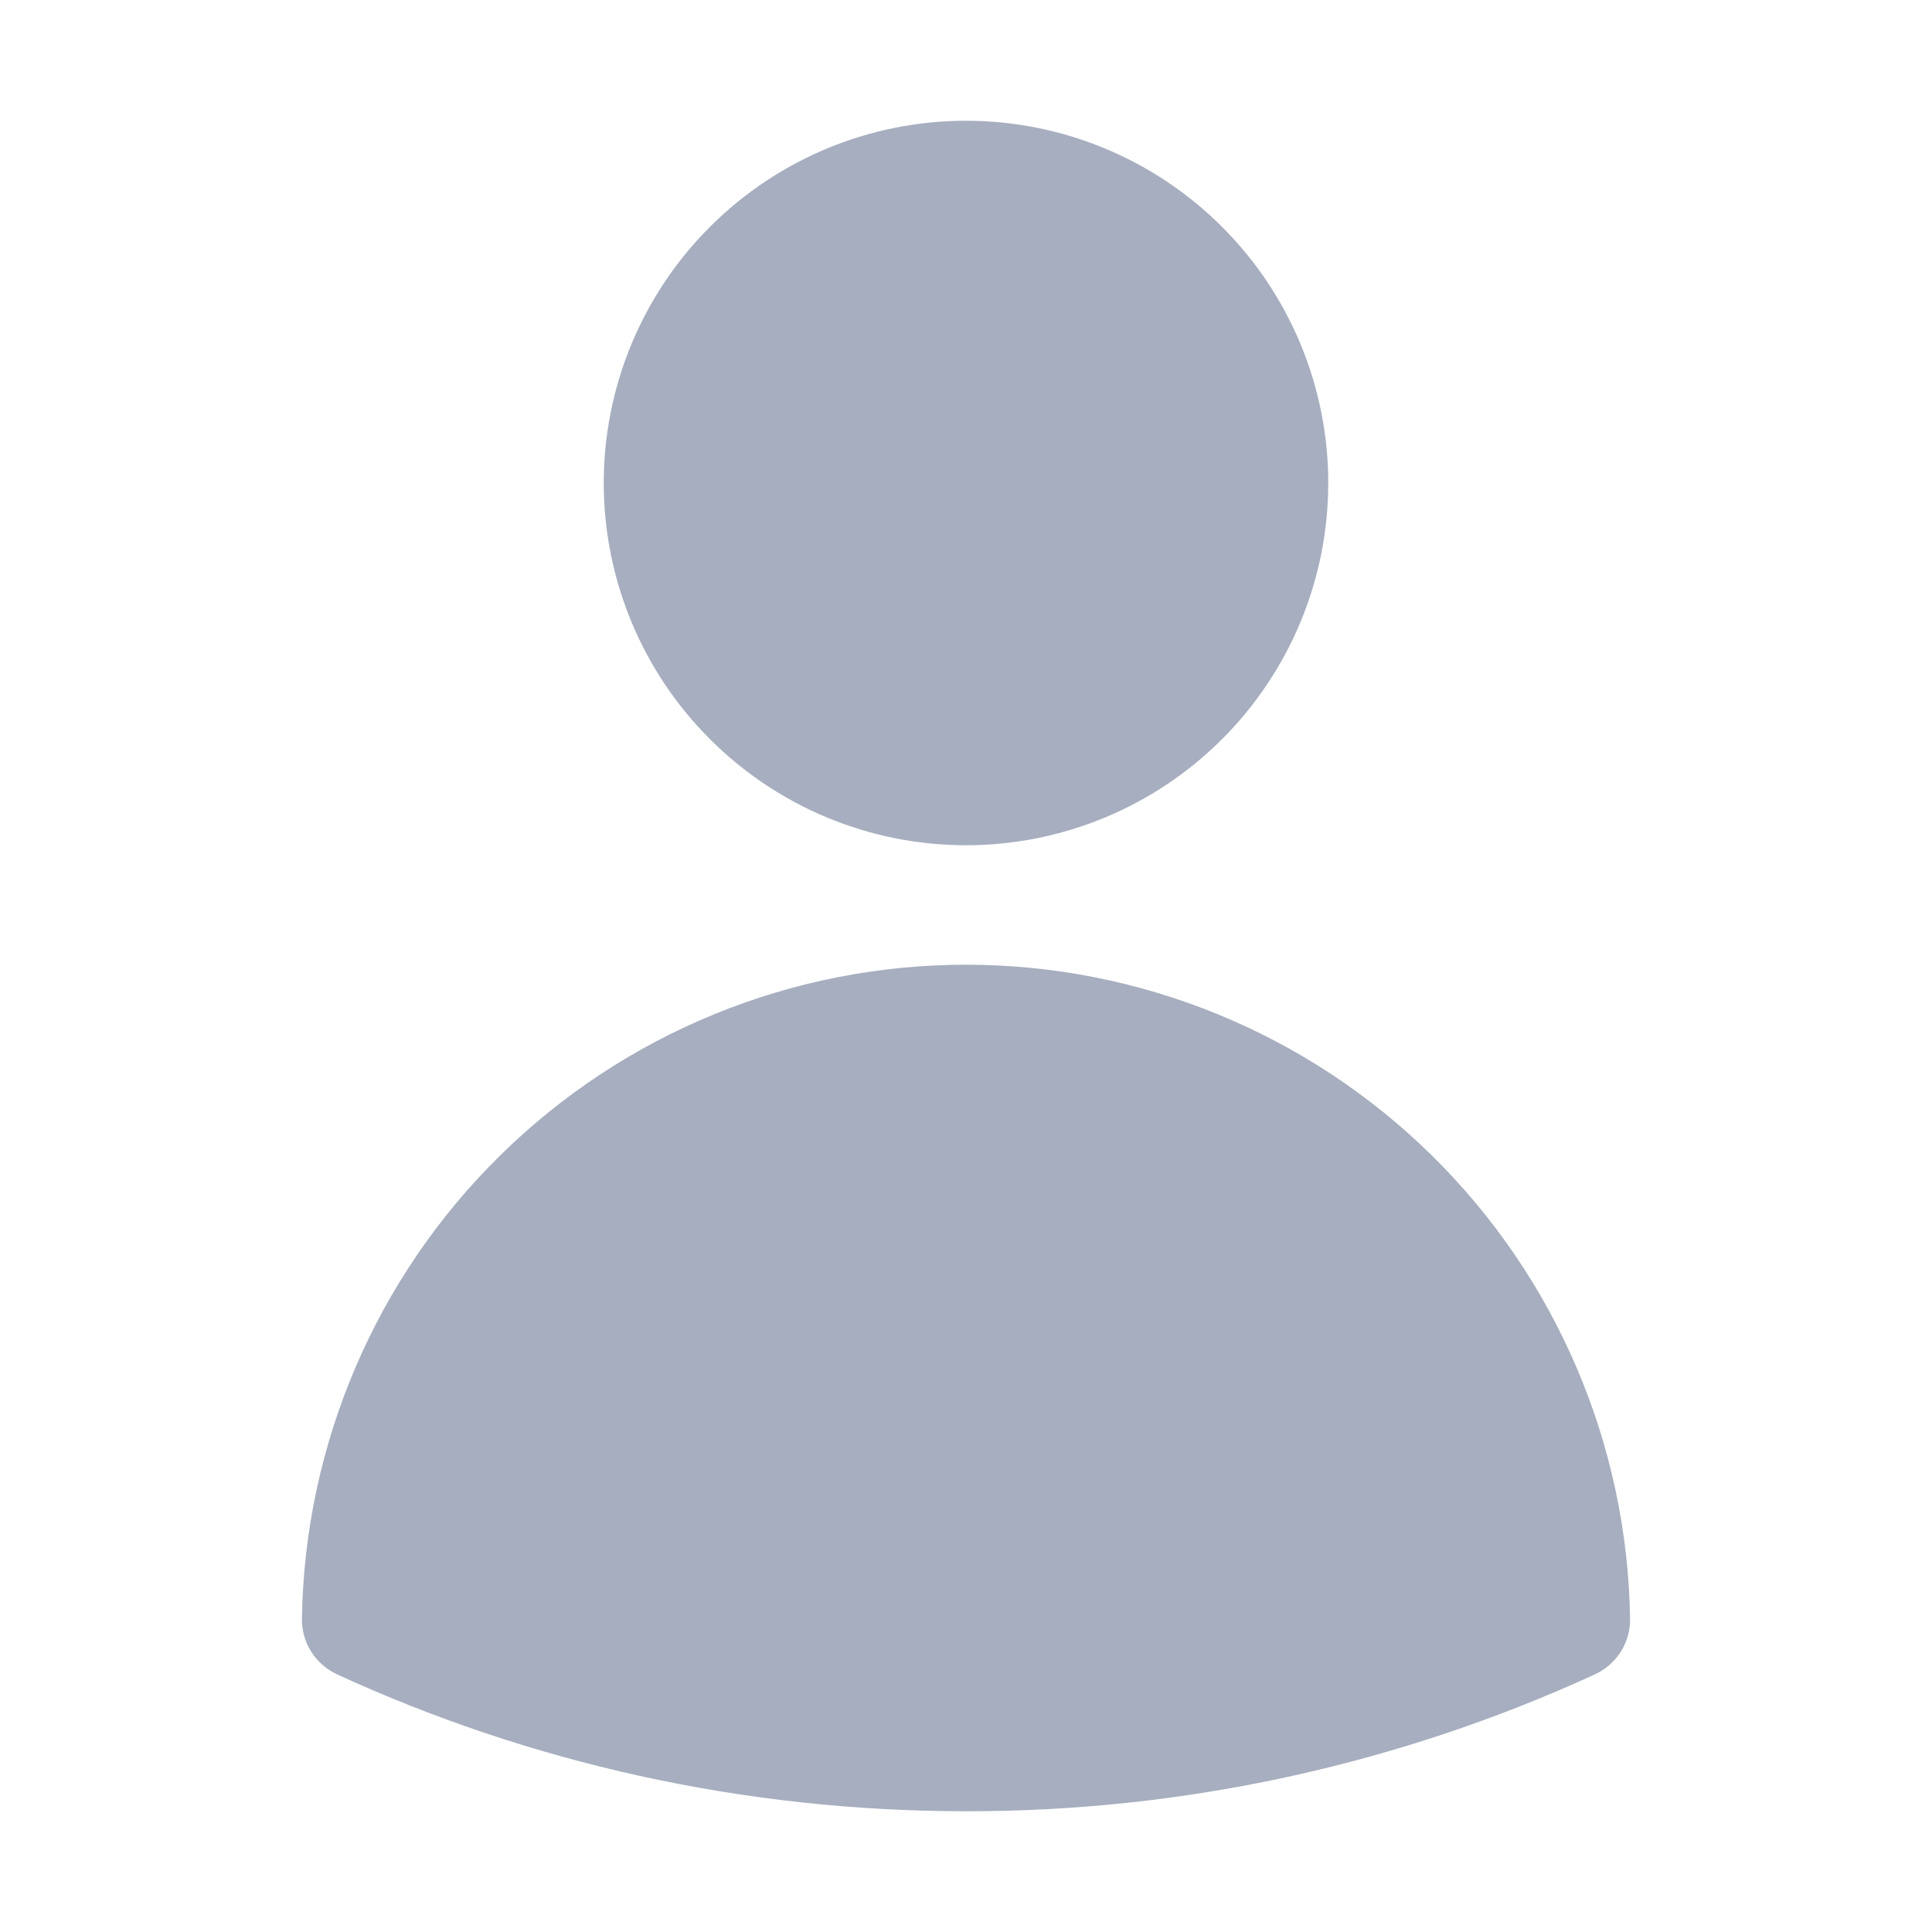 <svg width="18" height="18" viewBox="0 0 18 18" fill="none" xmlns="http://www.w3.org/2000/svg">
<g id="Frame">
<path id="Vector" fill-rule="evenodd" clip-rule="evenodd" d="M5.625 4.5C5.625 3.605 5.981 2.746 6.614 2.114C7.246 1.481 8.105 1.125 9 1.125C9.895 1.125 10.754 1.481 11.386 2.114C12.019 2.746 12.375 3.605 12.375 4.5C12.375 5.395 12.019 6.254 11.386 6.886C10.754 7.519 9.895 7.875 9 7.875C8.105 7.875 7.246 7.519 6.614 6.886C5.981 6.254 5.625 5.395 5.625 4.5ZM2.813 15.079C2.839 13.455 3.501 11.905 4.659 10.766C5.816 9.626 7.376 8.988 9 8.988C10.624 8.988 12.184 9.626 13.341 10.766C14.498 11.905 15.162 13.455 15.187 15.079C15.189 15.188 15.159 15.296 15.101 15.388C15.042 15.481 14.958 15.554 14.859 15.6C13.021 16.443 11.022 16.878 9 16.875C6.91 16.875 4.925 16.419 3.141 15.6C3.042 15.554 2.958 15.481 2.899 15.388C2.841 15.296 2.811 15.188 2.813 15.079Z" fill="#A6AEBF"/>
</g>
</svg>
